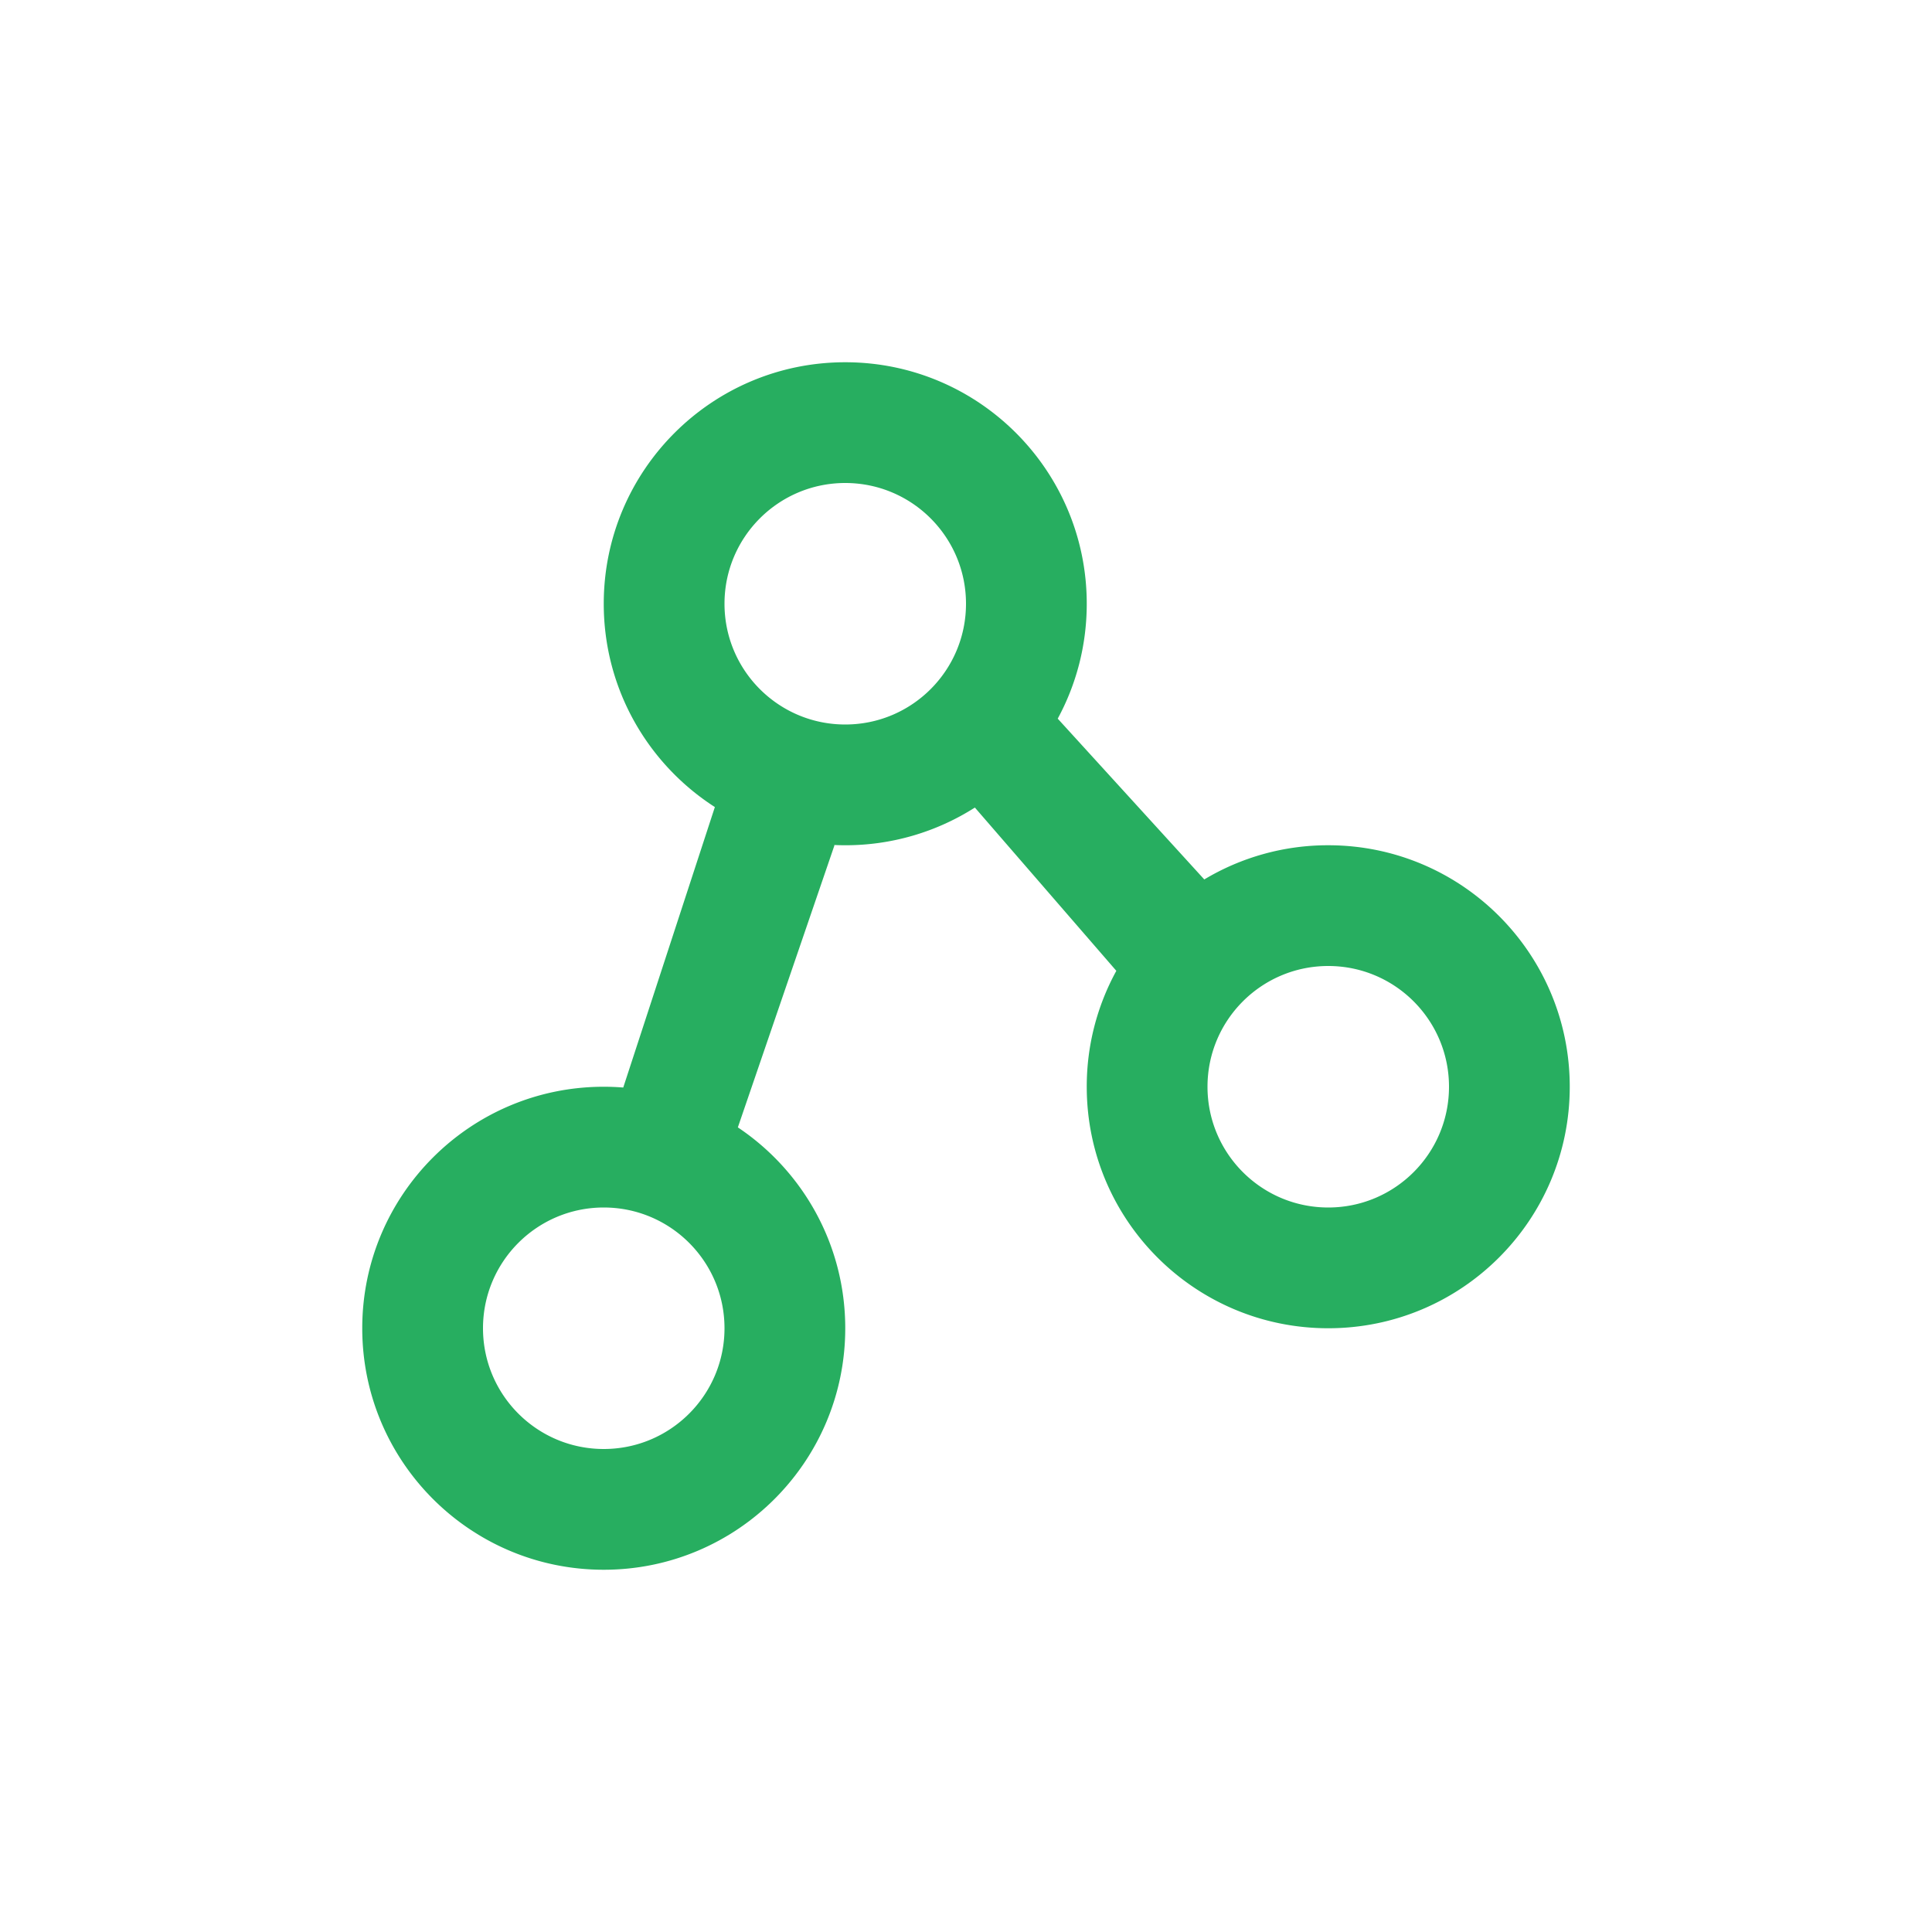 <svg fill="#27ae60" width="800px" height="800px" viewBox="0 0 256 256" xmlns="http://www.w3.org/2000/svg">
    <path d="M129.175 107.005A31.85 31.85 0 0 1 112 112a32.54 32.54 0 0 1-1.503-.035l.077.035-12.804 37.383C106.35 155.123 112 164.902 112 176c0 17.673-14.327 32-32 32-17.673 0-32-14.327-32-32 0-17.673 14.327-32 32-32 .87 0 1.731.035 2.583.103l12.14-37.163C85.867 101.248 80 91.31 80 80c0-17.673 14.327-32 32-32 17.673 0 32 14.327 32 32 0 5.51-1.393 10.696-3.846 15.224l19.42 21.308A31.851 31.851 0 0 1 176 112c17.673 0 32 14.327 32 32 0 17.673-14.327 32-32 32-17.673 0-32-14.327-32-32a31.857 31.857 0 0 1 3.92-15.36l-18.745-21.635zM80 192c8.837 0 16-7.163 16-16s-7.163-16-16-16-16 7.163-16 16 7.163 16 16 16zm32-96c8.837 0 16-7.163 16-16s-7.163-16-16-16-16 7.163-16 16 7.163 16 16 16zm64 64c8.837 0 16-7.163 16-16s-7.163-16-16-16-16 7.163-16 16 7.163 16 16 16z" fill-rule="evenodd" fill="#27ae60"/>
</svg>